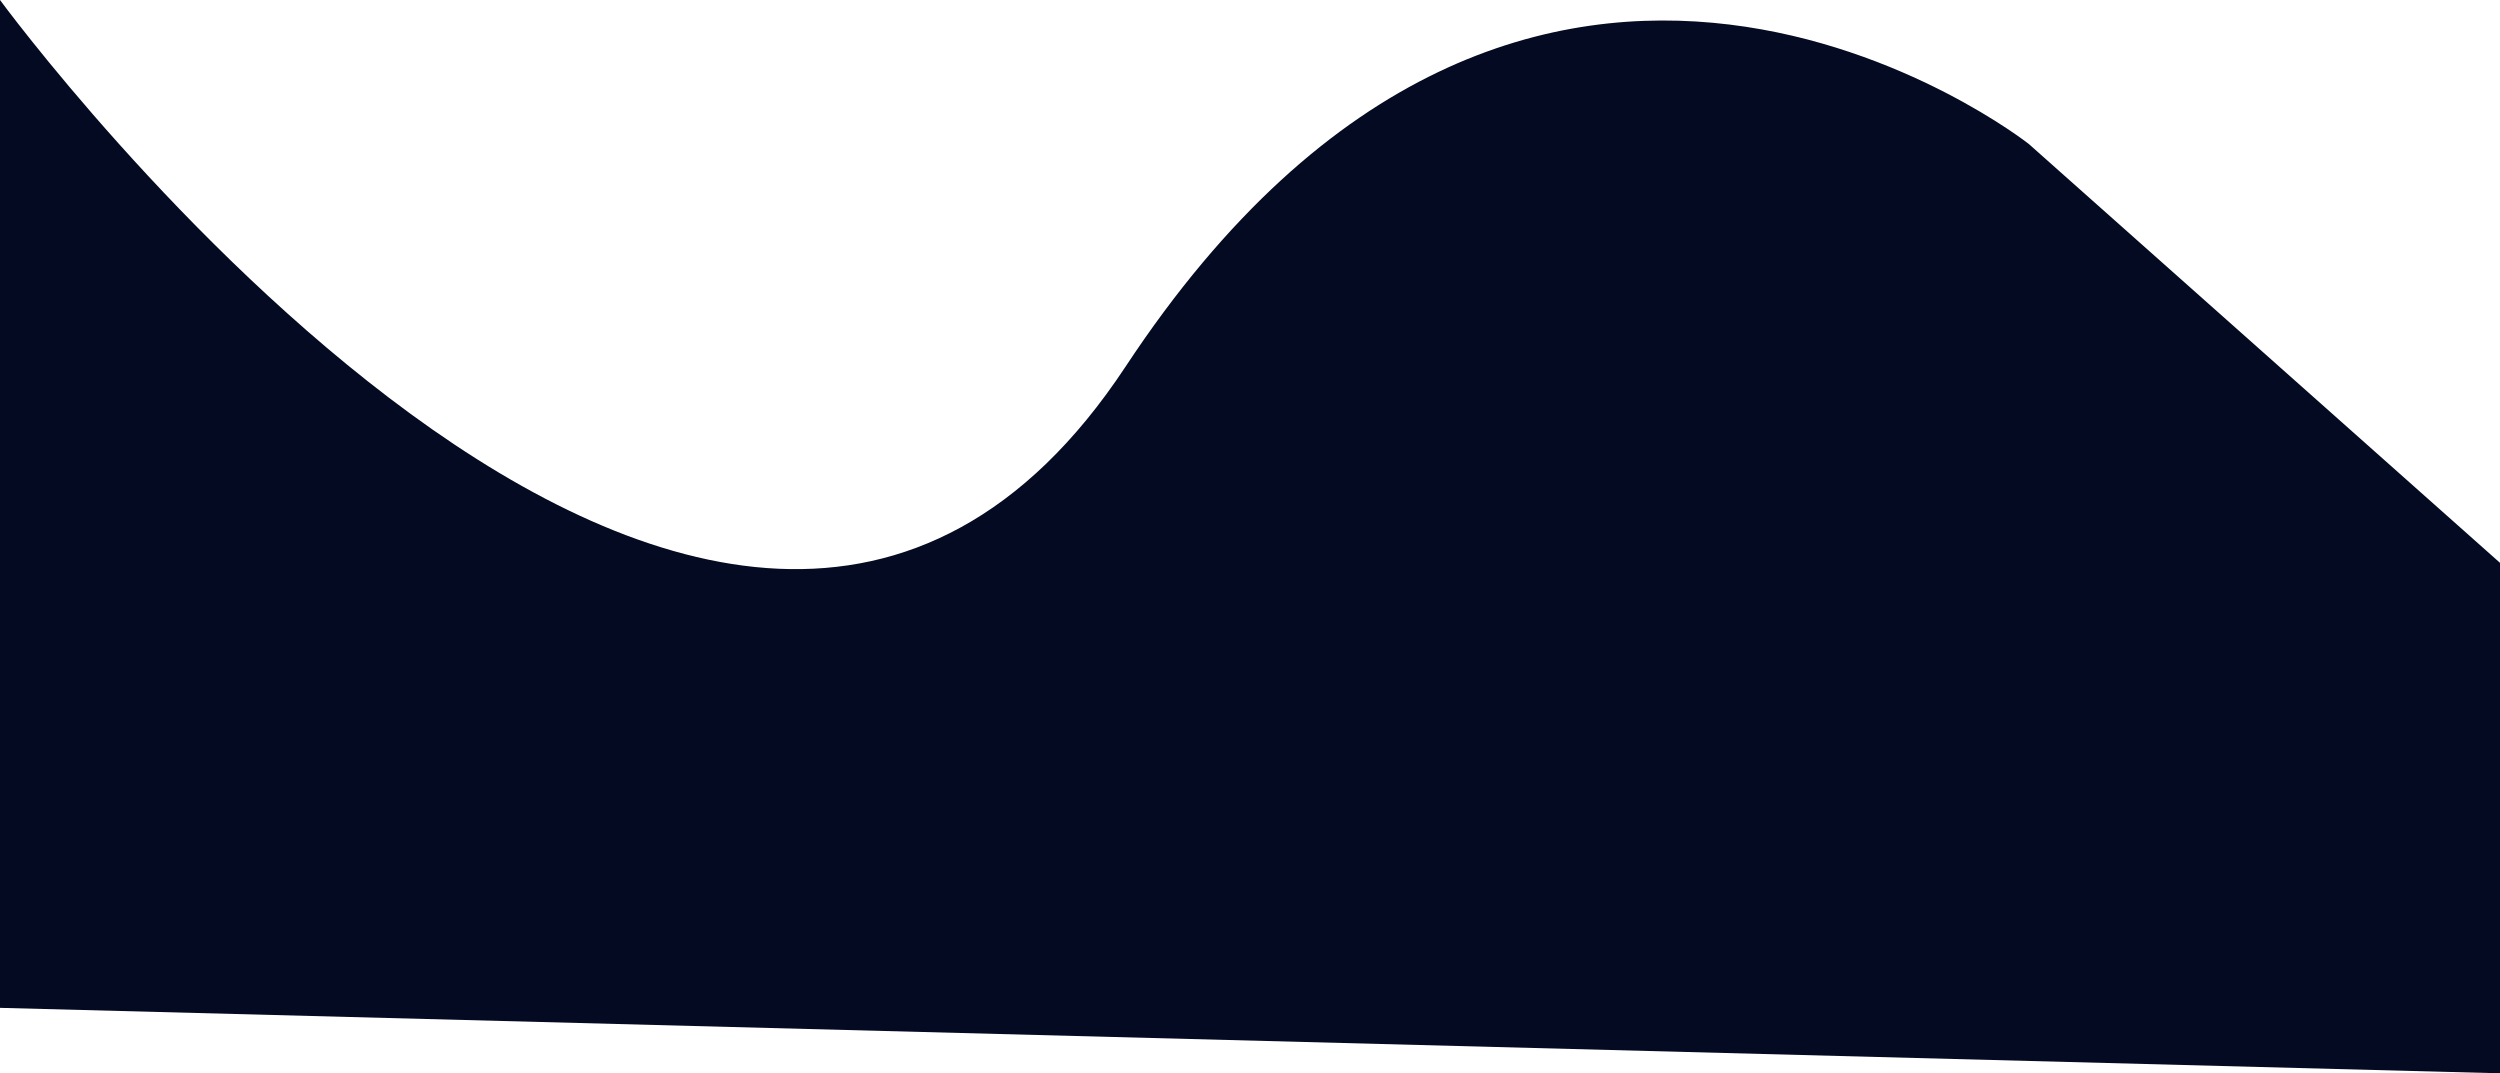 <svg fill="#030a21" xmlns="http://www.w3.org/2000/svg" viewBox="0 0 191 82"><g id="Layer_2" data-name="Layer 2"><g id="Layer_1-2" data-name="Layer 1"><path d="M0,0S55,75,86,28s69-17,69-17l36,32V82L0,77Z"/></g></g></svg>